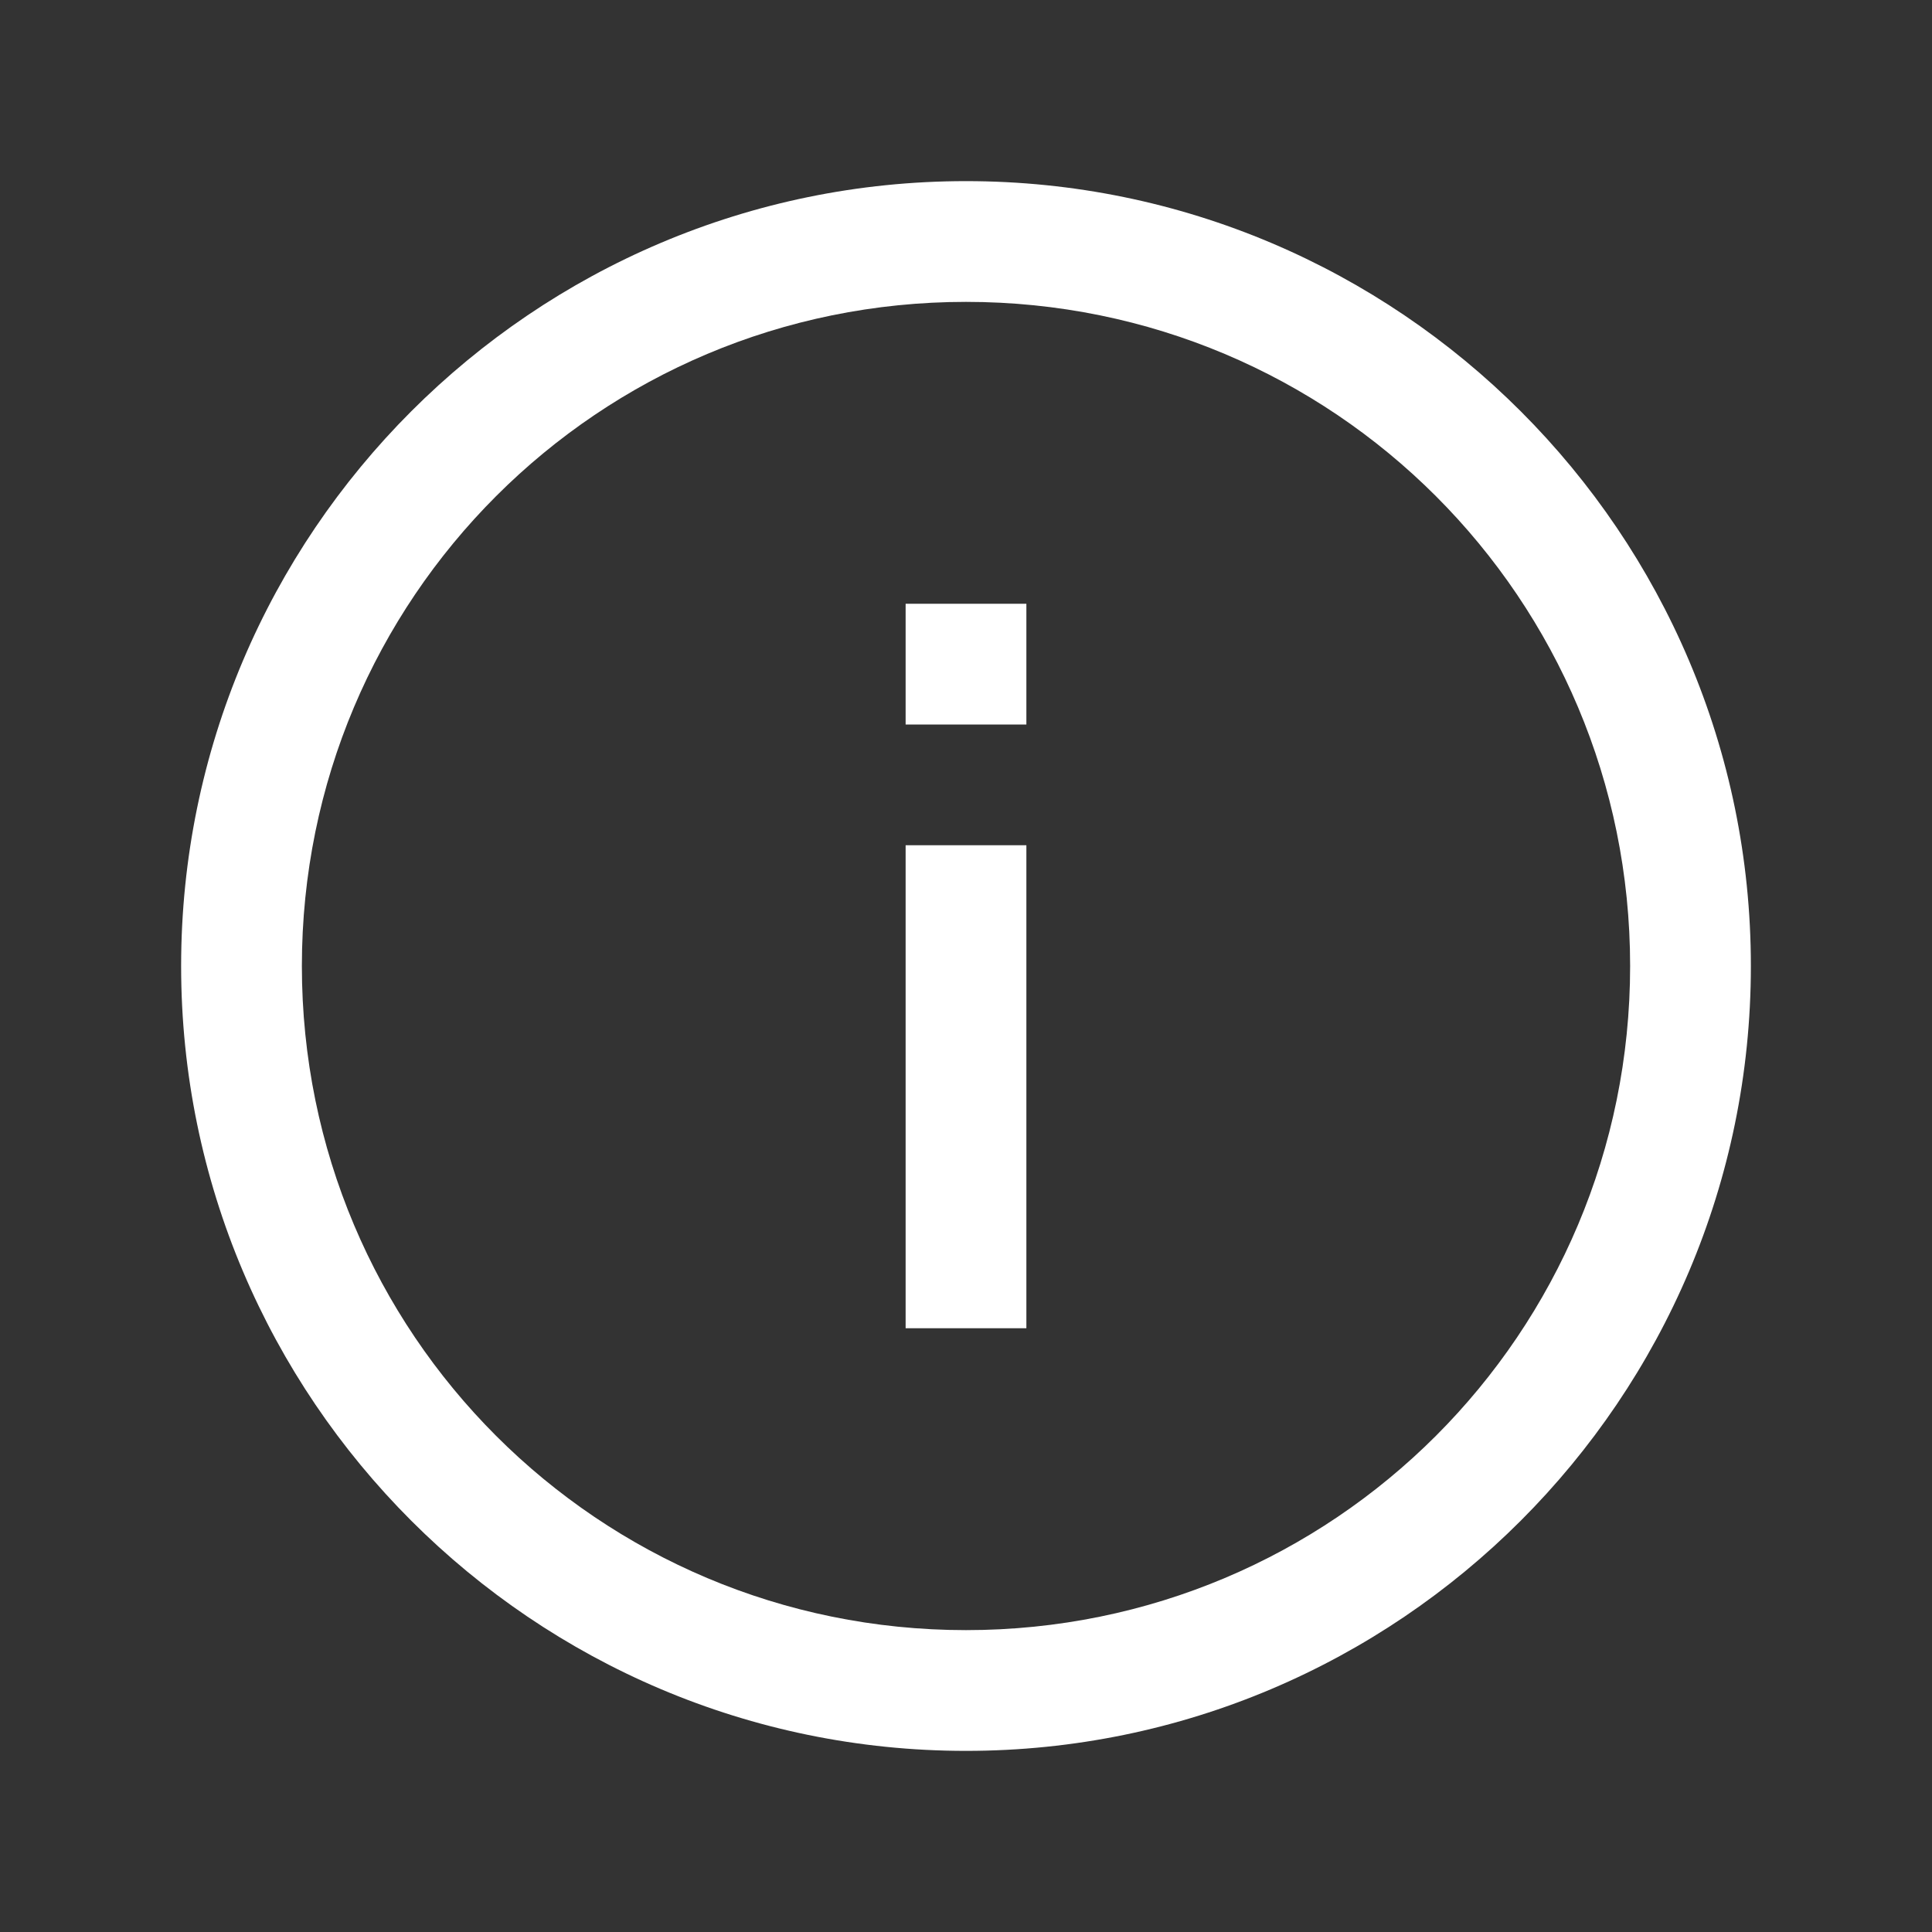 <svg viewBox="0 0 512 512" xmlns="http://www.w3.org/2000/svg" fill="#fff"><rect x="0" y="0" width="512" height="512" fill="#333333" stroke="none"/><path d="M256 48c114.688 0 208 93.31 208 208s-93.31 208-208 208S48 370.69 48 256c0-114.688 93.31-208 208-208zm0 32c-97.392 0-176 78.608-176 176s78.608 176 176 176 176-78.608 176-176S353.392 80 256 80zm-16 80h32v32h-32v-32zm0 64h32v128h-32V224z"/></svg>